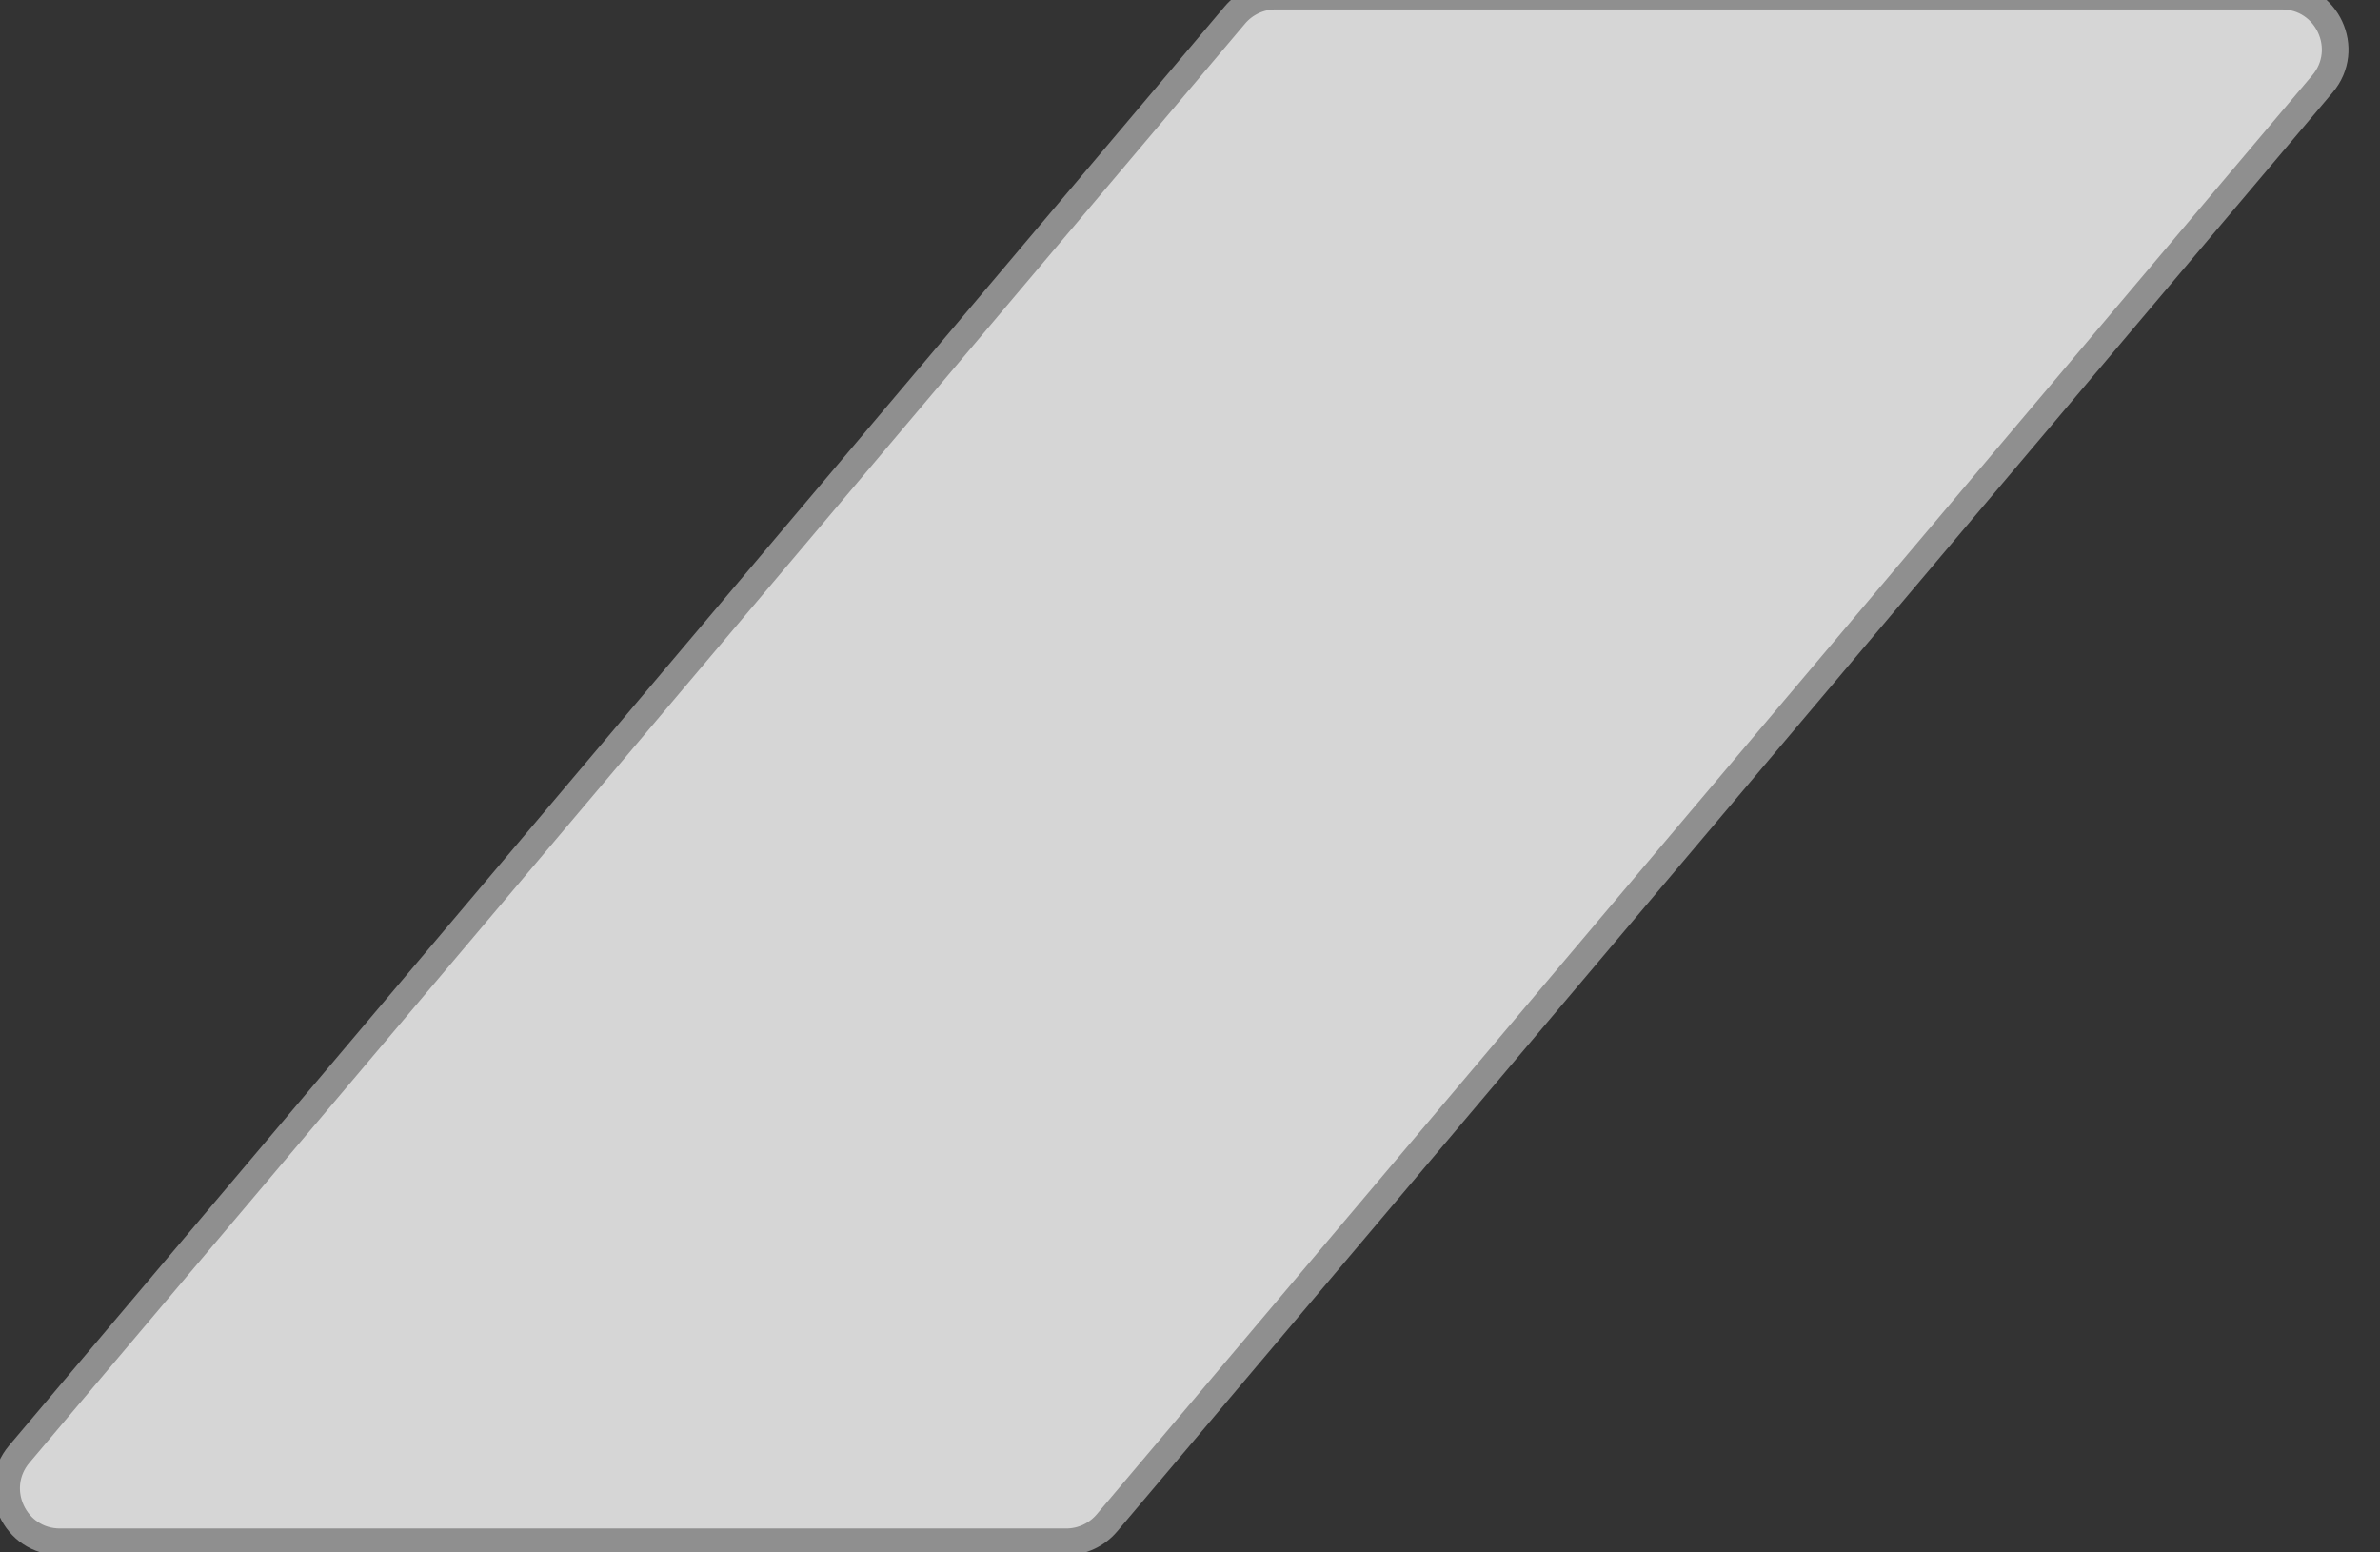 <svg width="46" height="30" viewBox="0 0 46 30" fill="none" xmlns="http://www.w3.org/2000/svg" xmlns:xlink="http://www.w3.org/1999/xlink">
<rect x="0" y="0" width="46" height="30" fill="#333333" stroke="none"/>
<path d="M23.867,0.291L0.373,28.1C-0.193,28.769 0.283,29.795 1.16,29.795L20.608,29.795C20.911,29.795 21.199,29.661 21.395,29.429L44.889,1.62C45.454,0.95 44.978,-0.075 44.102,-0.075L24.654,-0.075C24.351,-0.075 24.063,0.059 23.867,0.291Z" fill="#FFFFFF" fill-opacity="0.8" stroke="#8F8F8F" stroke-width="0.515" stroke-miterlimit="3.999"/>
</svg>
